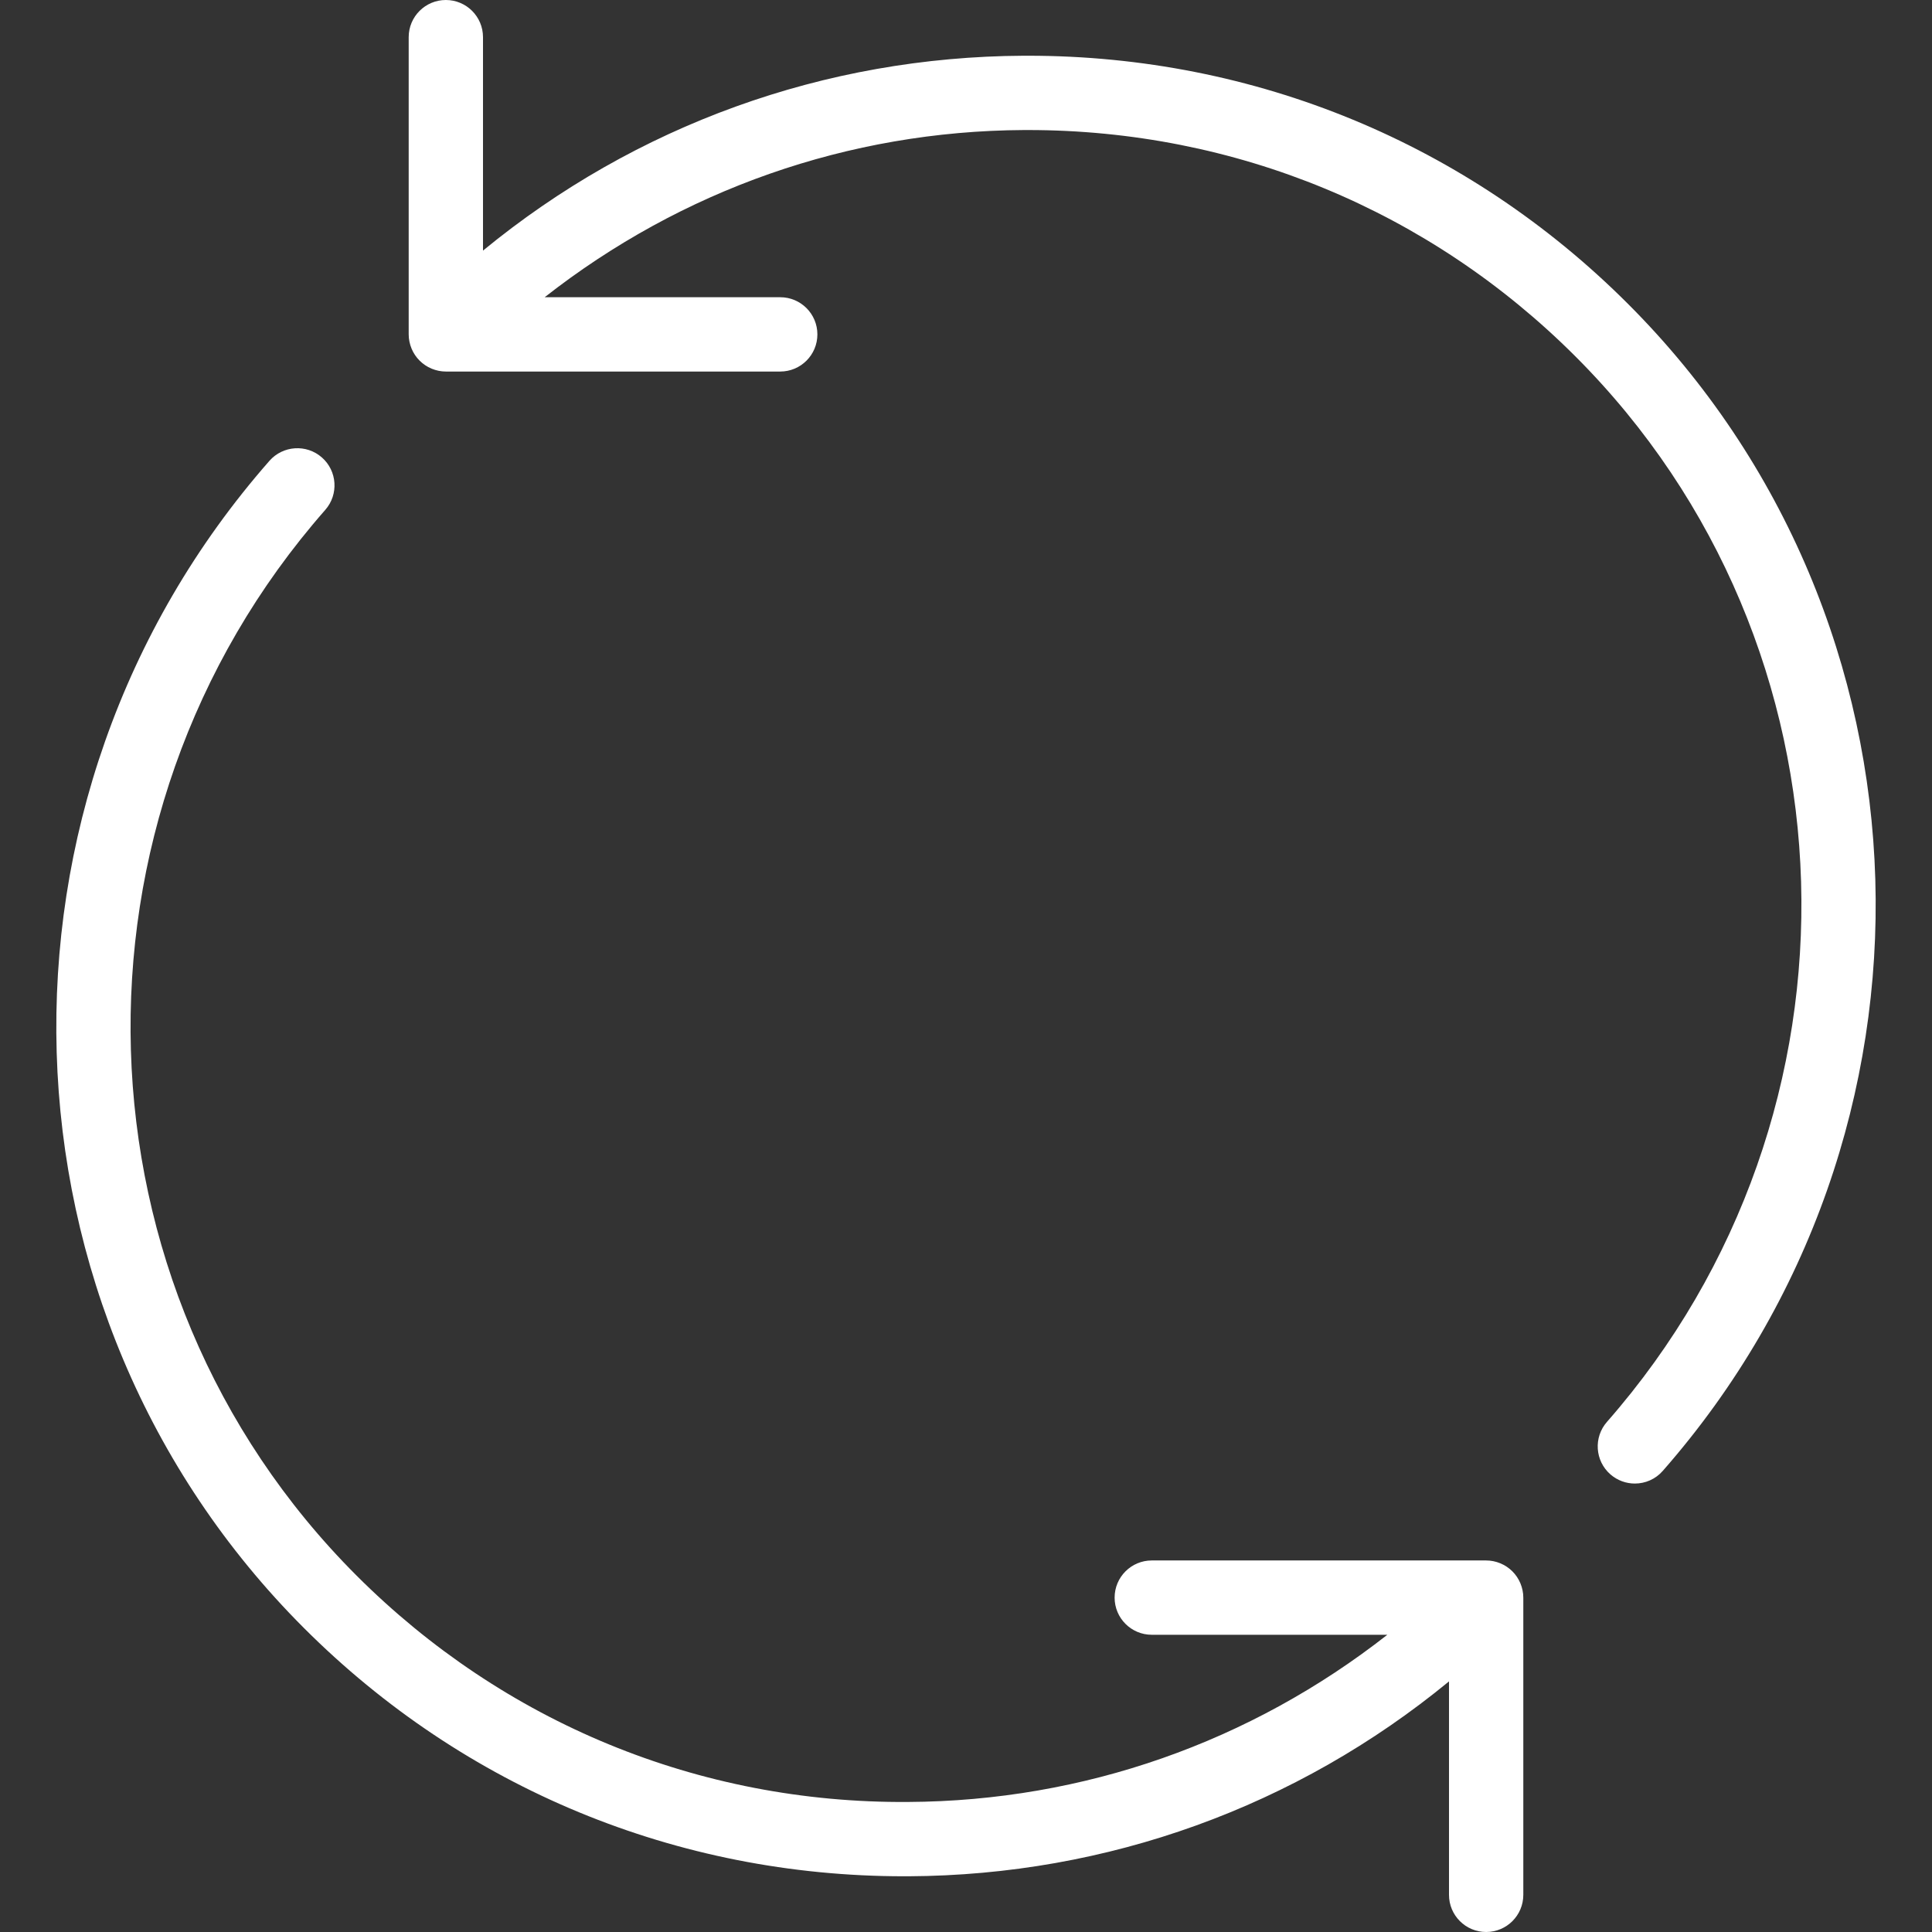 <?xml version="1.0" encoding="iso-8859-1"?>
<!-- Uploaded to: SVG Repo, www.svgrepo.com, Generator: SVG Repo Mixer Tools -->
<!DOCTYPE svg PUBLIC "-//W3C//DTD SVG 1.1//EN" "http://www.w3.org/Graphics/SVG/1.1/DTD/svg11.dtd">
<svg fill="#FFF" height="800px" width="800px" version="1.1" id="Capa_1" xmlns="http://www.w3.org/2000/svg" xmlns:xlink="http://www.w3.org/1999/xlink"
	 viewBox="0 0 52 52" xml:space="preserve">
<rect x="0" y="0" width="52" height="52" fill="#333333" stroke="none"/>
<g>
	<path d="M43.82,8.181C39.509,3.869,33.778,1.5,27.67,1.5c-0.039,0-0.079,0-0.118,0C22.189,1.526,17.101,3.375,13,6.745V1
		c0-0.553-0.448-1-1-1s-1,0.447-1,1v8c0,0.13,0.027,0.26,0.077,0.382c0.101,0.245,0.296,0.439,0.541,0.541
		C11.74,9.973,11.87,10,12,10h9c0.552,0,1-0.447,1-1s-0.448-1-1-1h-6.34c3.679-2.884,8.168-4.476,12.901-4.5
		c0.036,0,0.072,0,0.107,0c5.574,0,10.804,2.162,14.737,6.095c7.768,7.768,8.14,20.363,0.846,28.676
		c-0.364,0.415-0.323,1.047,0.092,1.411c0.19,0.166,0.425,0.248,0.659,0.248c0.278,0,0.555-0.115,0.752-0.341
		C52.742,30.487,52.331,16.691,43.82,8.181z"/>
	<path d="M40.382,42.077C40.26,42.026,40.13,42,40,42h-9c-0.552,0-1,0.447-1,1s0.448,1,1,1h6.34
		c-3.679,2.884-8.168,4.476-12.901,4.5c-5.623,0.04-10.886-2.137-14.844-6.095c-7.771-7.771-8.141-20.37-0.84-28.682
		c0.364-0.415,0.323-1.047-0.092-1.411c-0.414-0.364-1.047-0.323-1.411,0.091c-7.994,9.103-7.586,22.901,0.929,31.416
		c4.311,4.312,10.042,6.681,16.15,6.681c0.039,0,0.079,0,0.118,0c5.363-0.026,10.45-1.875,14.551-5.245V51c0,0.553,0.448,1,1,1
		s1-0.447,1-1v-8c0-0.13-0.027-0.26-0.077-0.382C40.822,42.373,40.627,42.178,40.382,42.077z"/>
</g>
</svg>